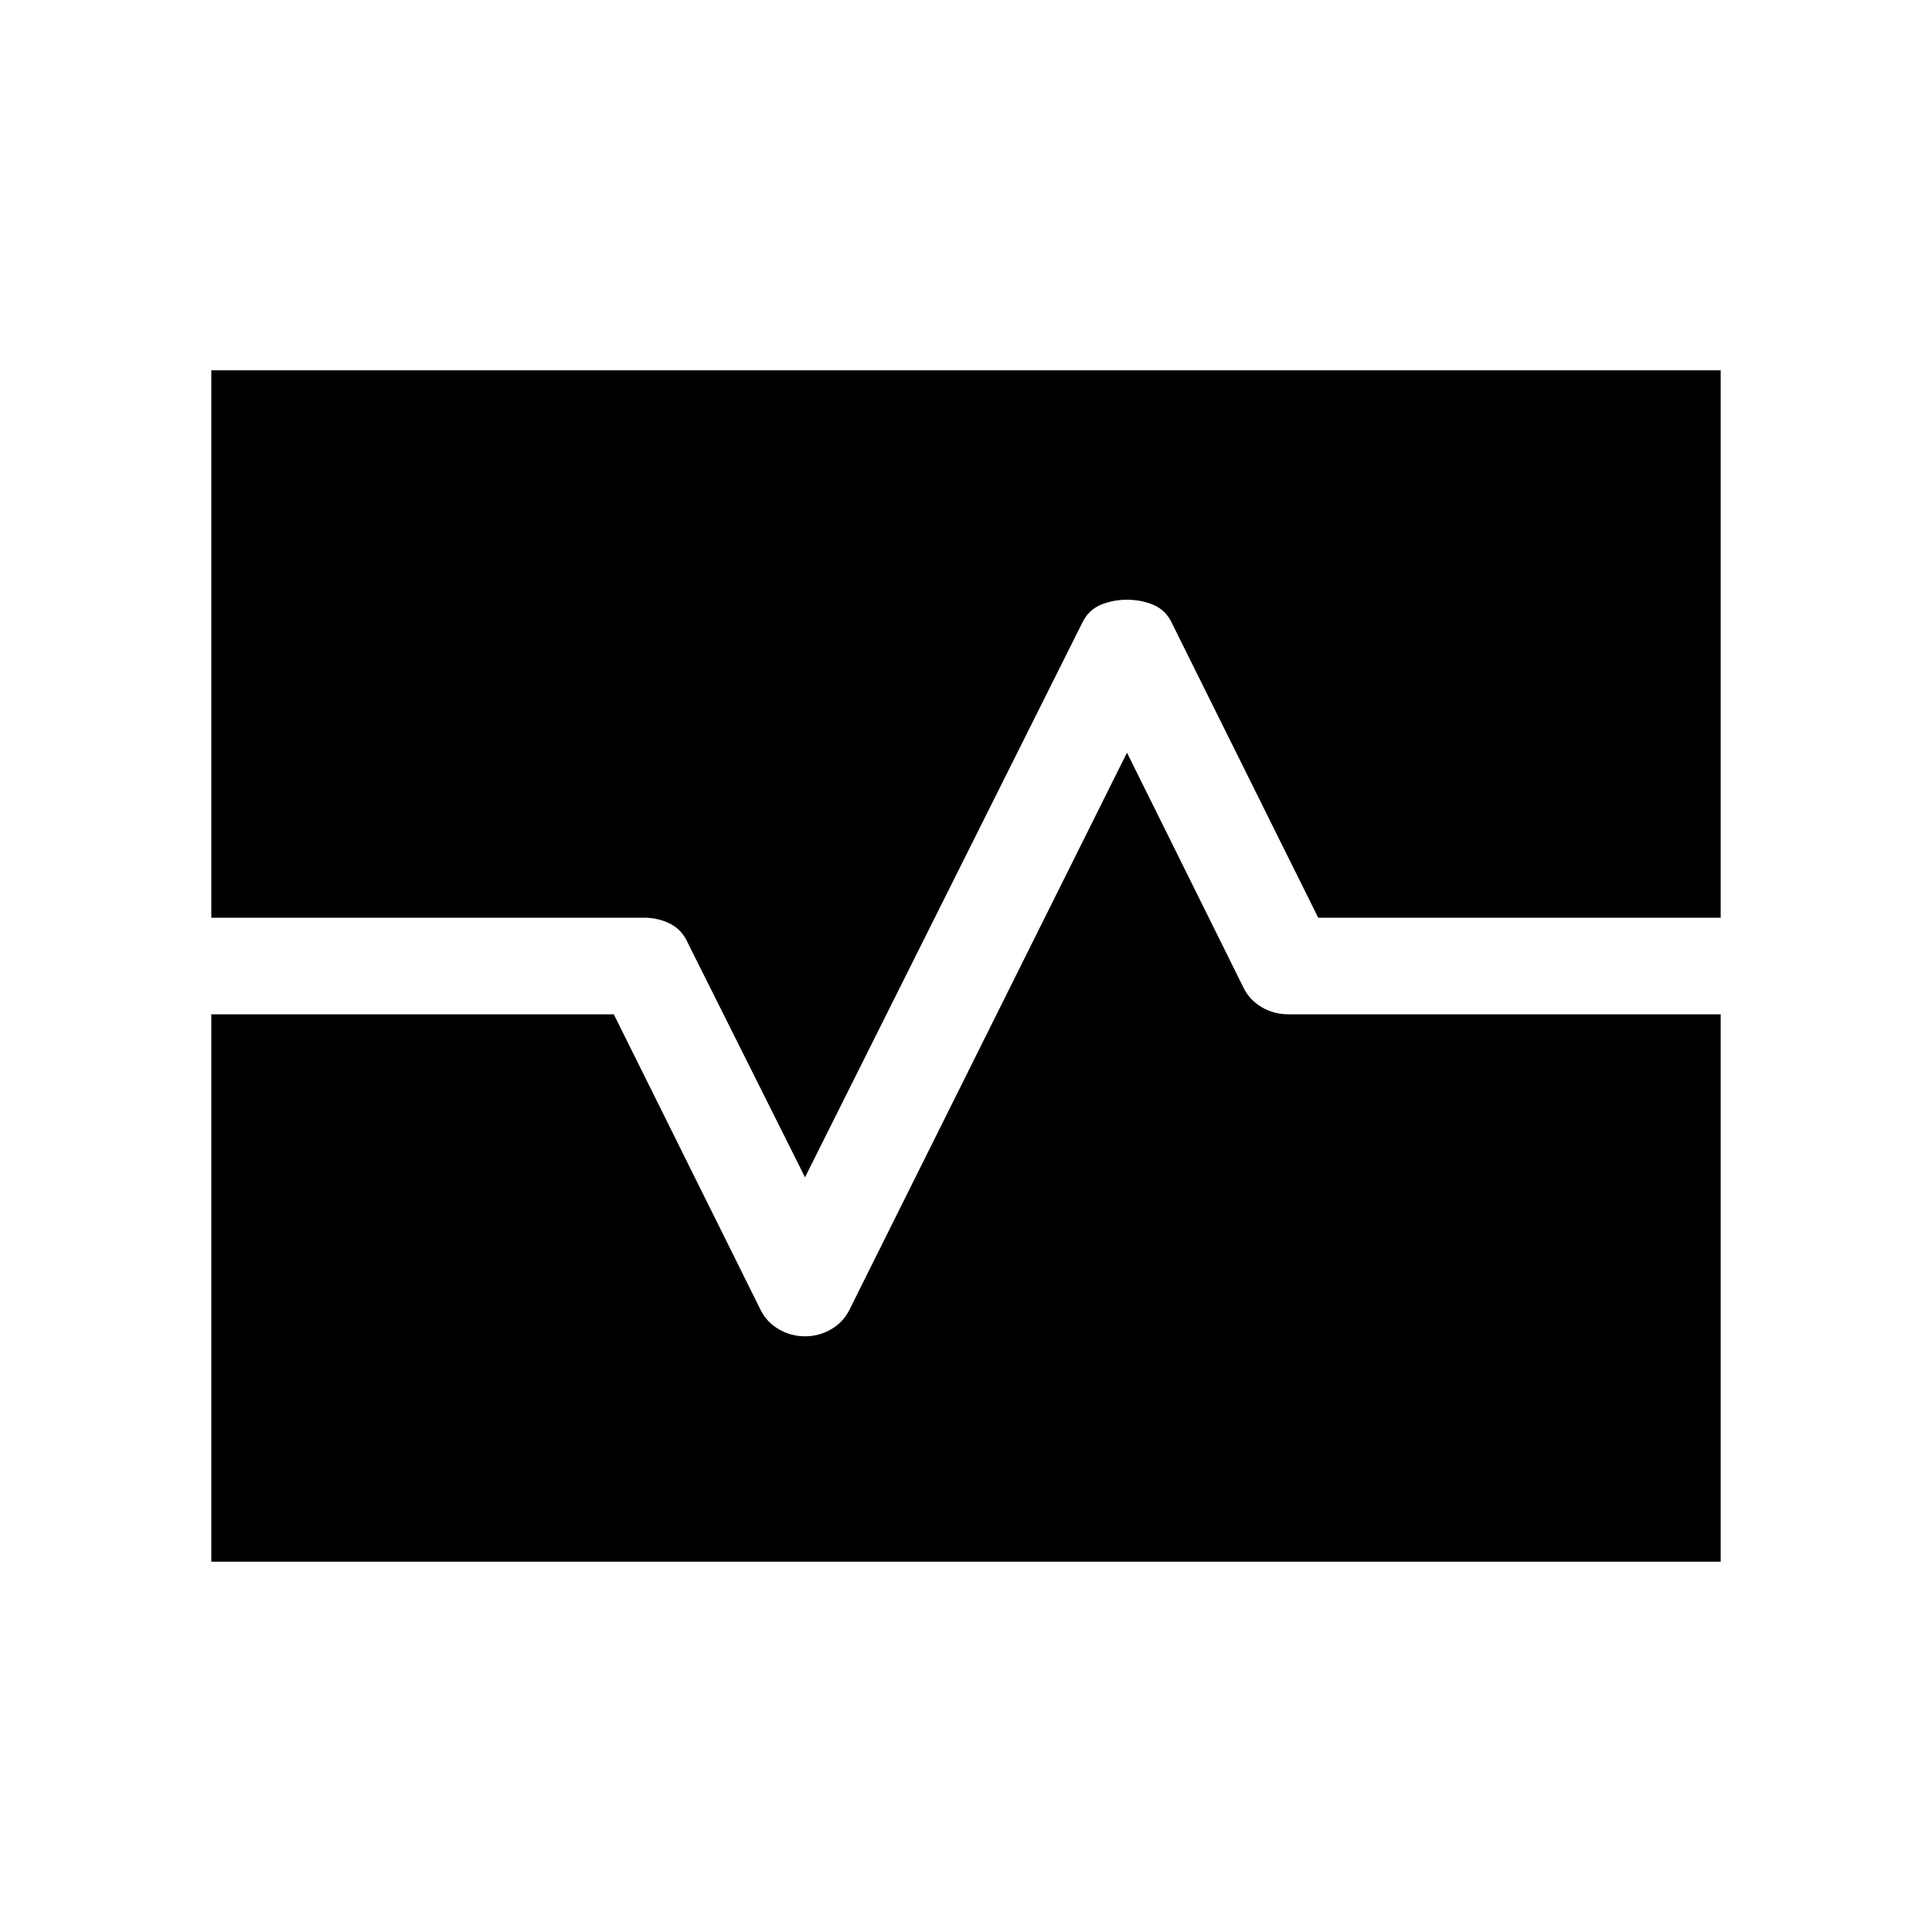 <svg xmlns="http://www.w3.org/2000/svg" height="40" width="40"><path d="M4.375 32.333V21h8.333l3.042 6.125q.125.25.375.396.25.146.542.146.291 0 .541-.146.25-.146.375-.396l5.75-11.542 2.417 4.875q.125.25.375.396.25.146.542.146h8.958v11.333Zm12.292-7.958-2.417-4.833q-.125-.292-.375-.417T13.333 19H4.375V7.667h31.25V19h-8.333l-3.042-6.125q-.125-.25-.375-.354-.25-.104-.542-.104-.291 0-.541.104-.25.104-.375.354Z"/></svg>